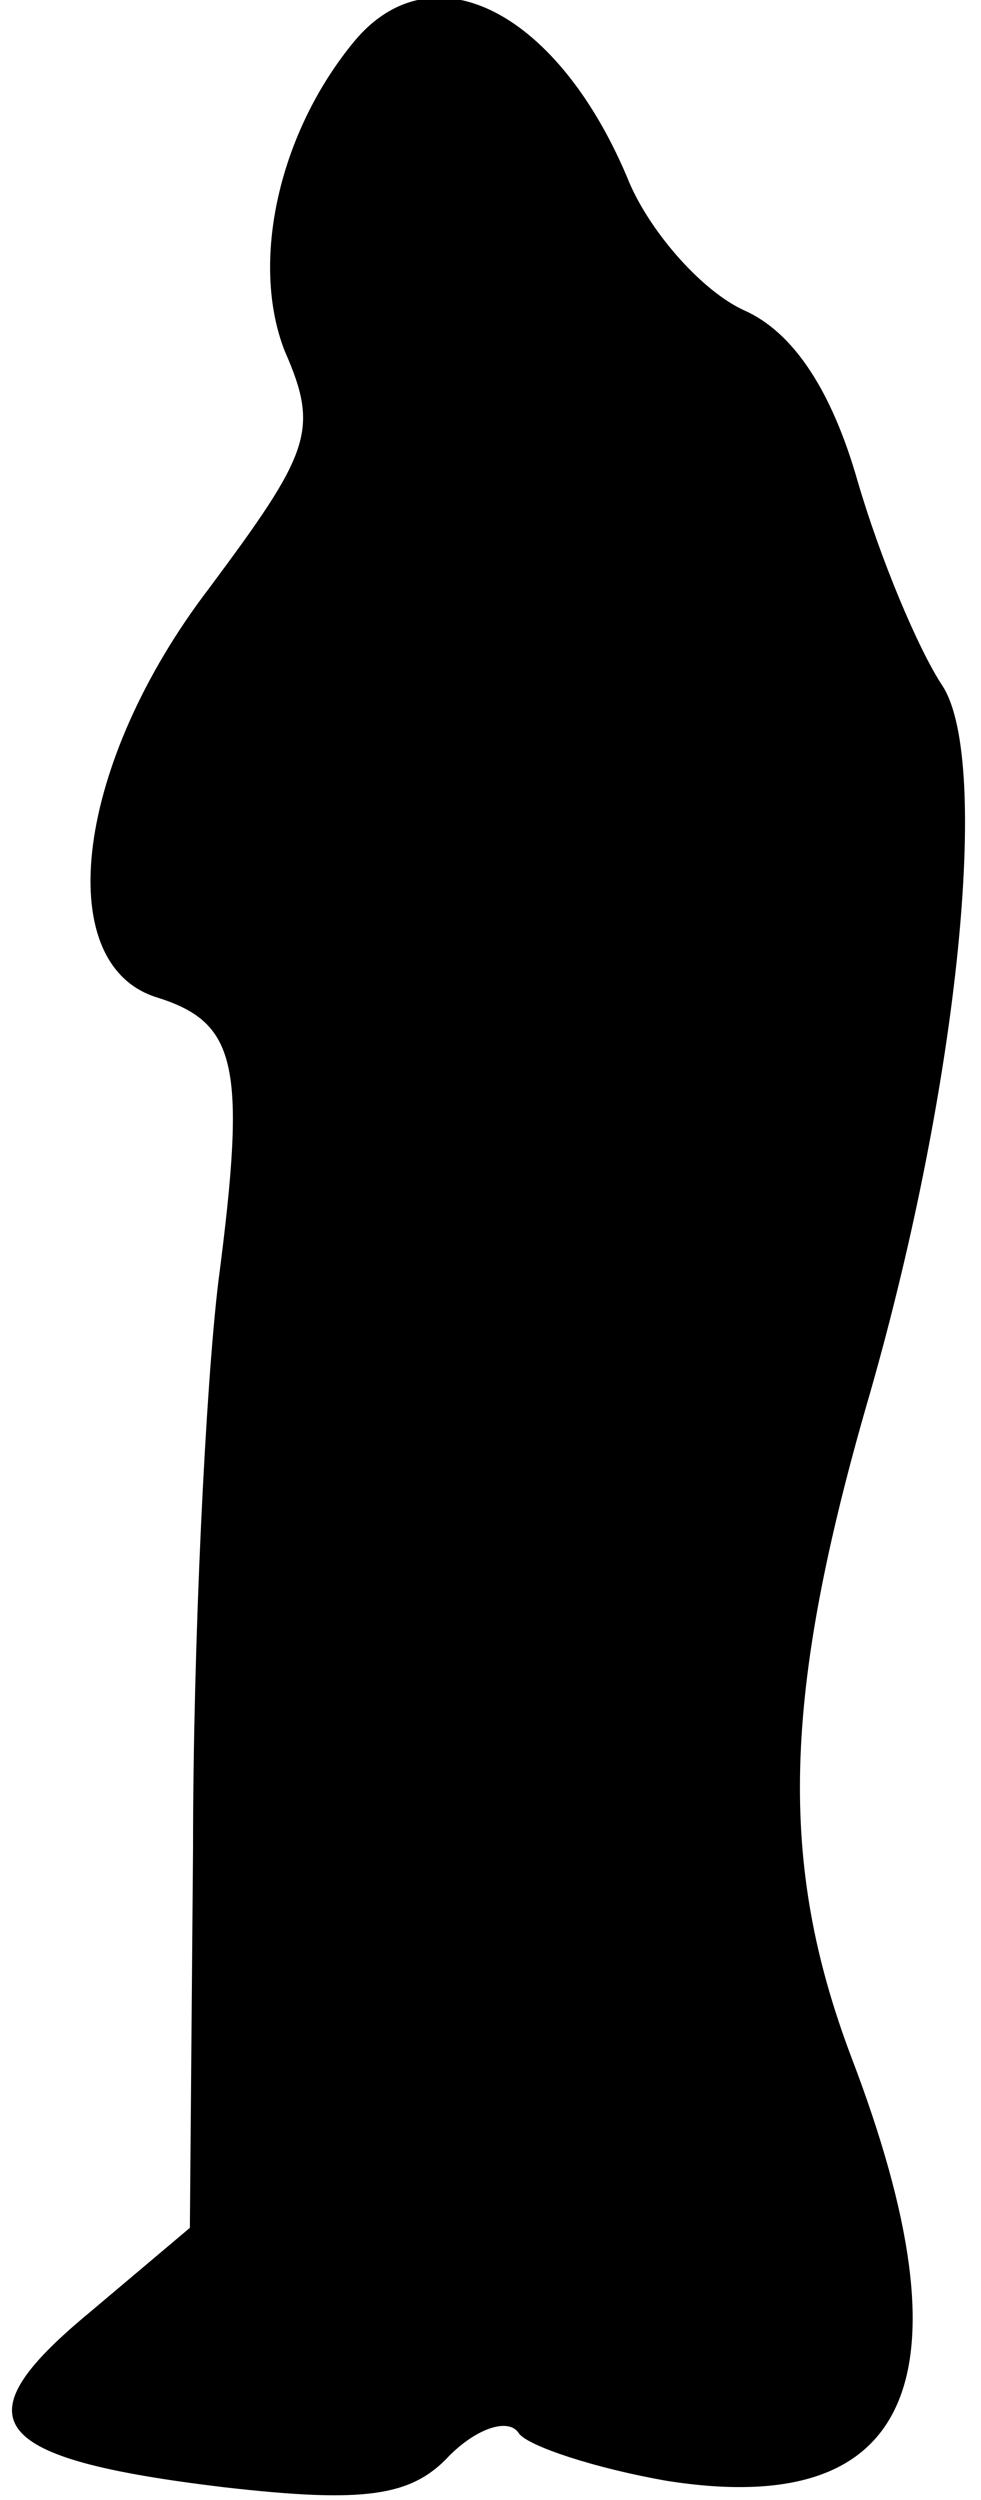 <?xml version="1.0" standalone="no"?>
<!DOCTYPE svg PUBLIC "-//W3C//DTD SVG 20010904//EN"
 "http://www.w3.org/TR/2001/REC-SVG-20010904/DTD/svg10.dtd">
<svg version="1.0" xmlns="http://www.w3.org/2000/svg"
 width="31pt" height="79pt" viewBox="0 0 31 79"
 preserveAspectRatio="xMidYMid meet">
<g transform="translate(0,79) scale(0.1,-0.1)"
fill="#000000" stroke="none">
<path fill="#000000" stroke="none" d="M112 777 c-24 -29 -33 -70 -22 -98 11
-25 8 -32 -24 -75 -42 -55 -50 -118 -17 -129 26 -8 29 -21 20 -90 -4 -33 -8
-114 -8 -179 l-1 -120 -32 -27 c-41 -34 -32 -46 43 -55 44 -5 59 -3 71 10 9 9
19 12 22 7 3 -4 24 -11 47 -15 77 -12 97 32 58 134 -23 61 -22 114 6 210 28
98 38 199 23 223 -8 12 -20 41 -27 65 -8 28 -20 47 -36 54 -13 6 -29 24 -36
40 -22 54 -62 75 -87 45z"/>
</g>
</svg>
